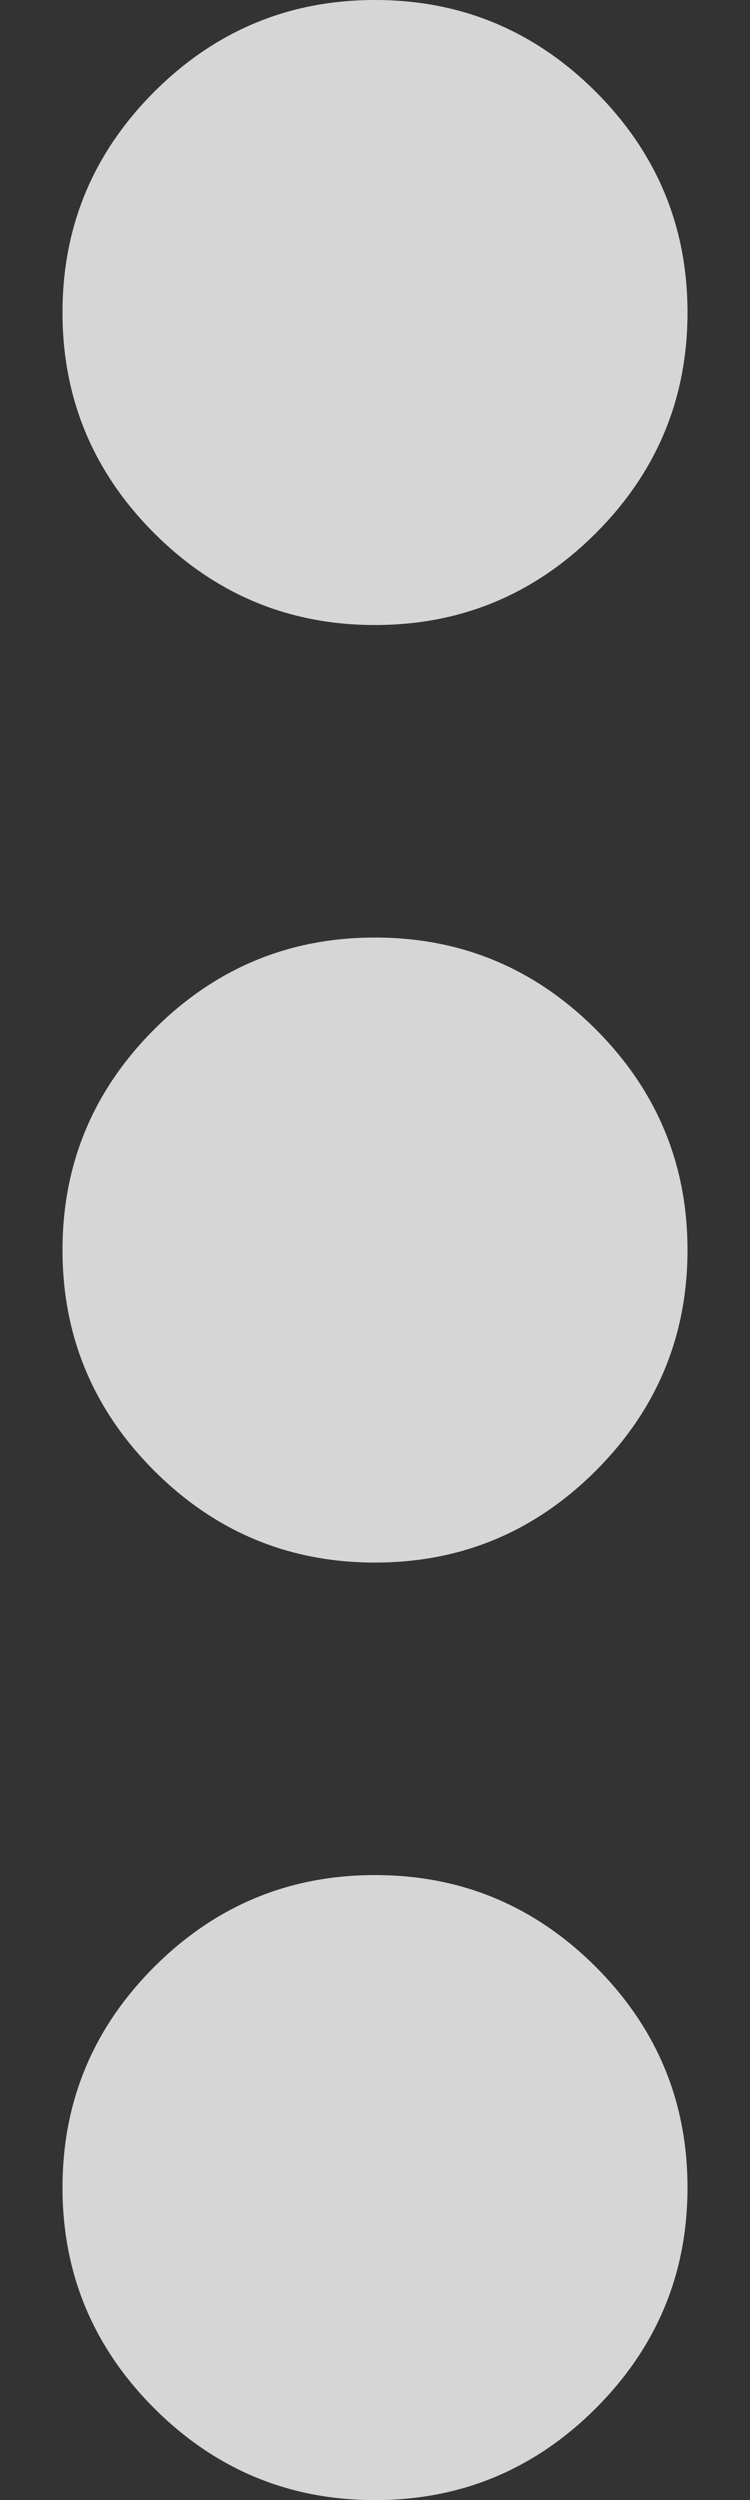<svg width="6" height="20" viewBox="0 0 6 20" fill="none" xmlns="http://www.w3.org/2000/svg">
<rect x="0" y="0" width="6" height="20" fill="#333333" stroke="none"/>
<path d="M3 20C2.312 20 1.724 19.755 1.234 19.266C0.745 18.776 0.5 18.188 0.5 17.5C0.5 16.812 0.745 16.224 1.234 15.734C1.724 15.245 2.312 15 3 15C3.688 15 4.276 15.245 4.766 15.734C5.255 16.224 5.5 16.812 5.5 17.5C5.5 18.188 5.255 18.776 4.766 19.266C4.276 19.755 3.688 20 3 20ZM3 12.5C2.312 12.5 1.724 12.255 1.234 11.766C0.745 11.276 0.5 10.688 0.5 10C0.5 9.312 0.745 8.724 1.234 8.234C1.724 7.745 2.312 7.5 3 7.5C3.688 7.5 4.276 7.745 4.766 8.234C5.255 8.724 5.5 9.312 5.5 10C5.5 10.688 5.255 11.276 4.766 11.766C4.276 12.255 3.688 12.5 3 12.5ZM3 5C2.312 5 1.724 4.755 1.234 4.266C0.745 3.776 0.5 3.188 0.5 2.5C0.5 1.812 0.745 1.224 1.234 0.734C1.724 0.245 2.312 0 3 0C3.688 0 4.276 0.245 4.766 0.734C5.255 1.224 5.5 1.812 5.5 2.5C5.5 3.188 5.255 3.776 4.766 4.266C4.276 4.755 3.688 5 3 5Z" fill="white" fill-opacity="0.8"/>
</svg>
